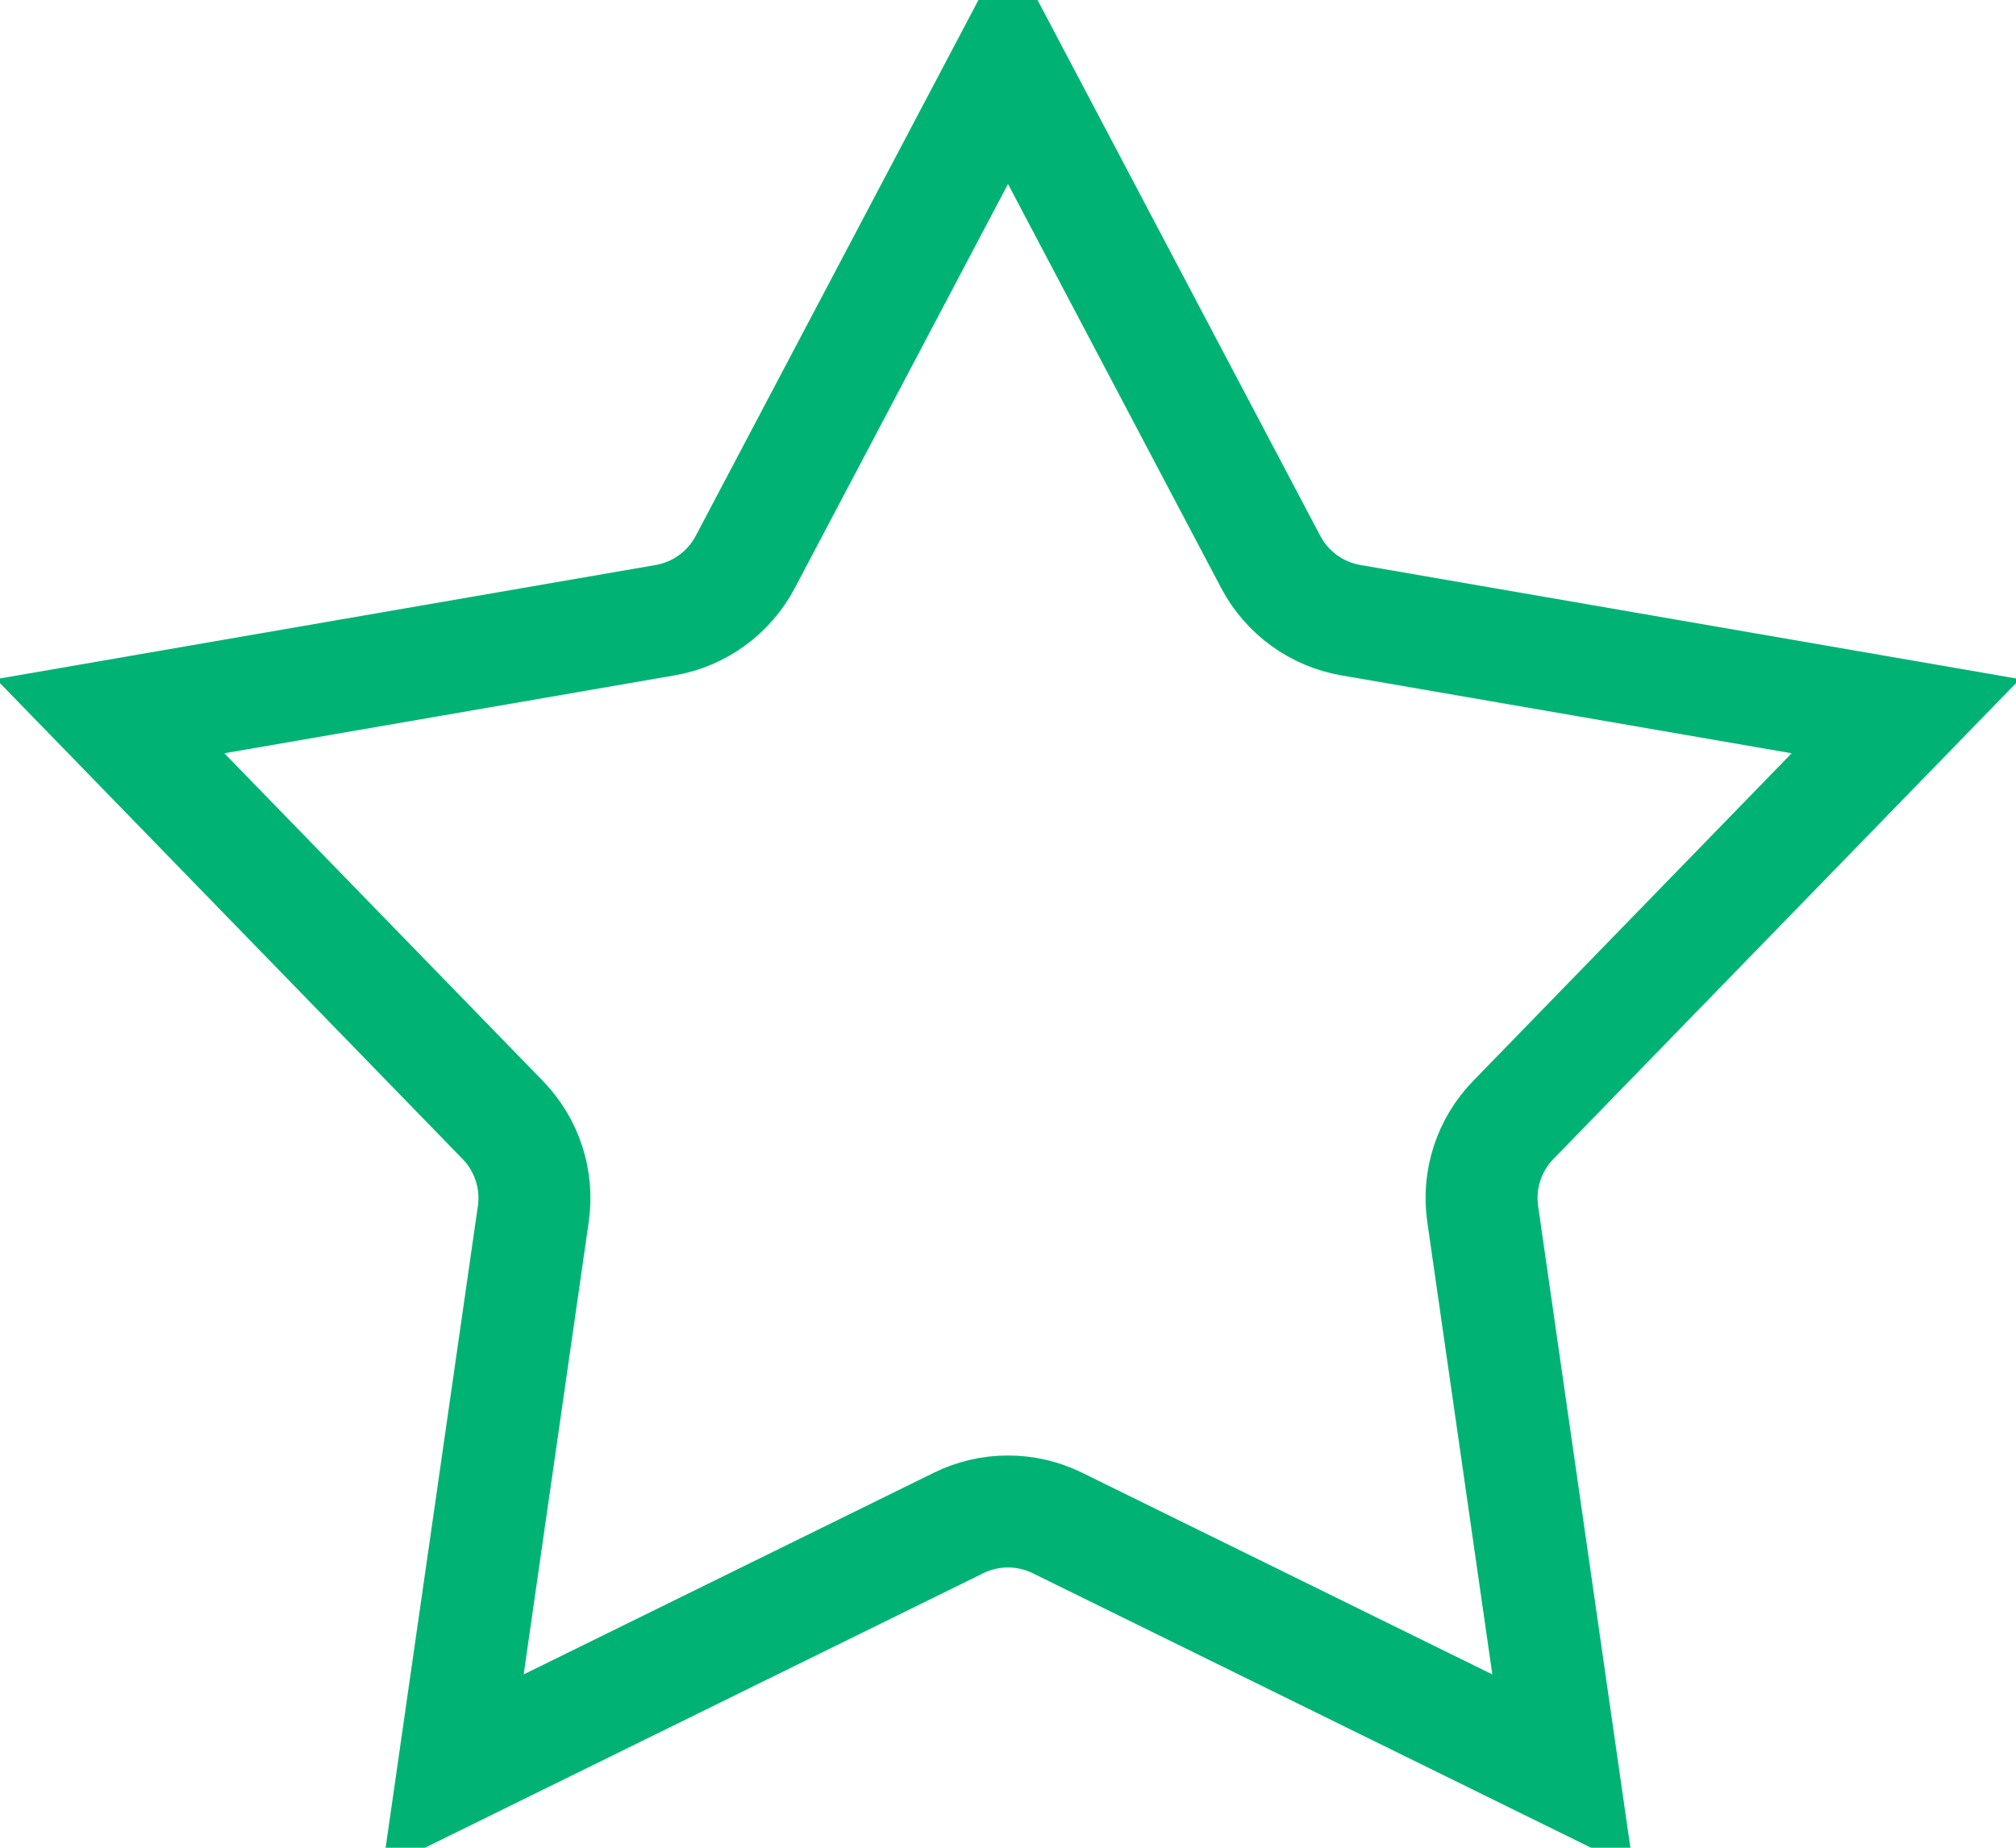 <svg width="36" height="33" viewBox="0 0 36 33" fill="none" xmlns="http://www.w3.org/2000/svg">
<path d="M18 1.143L22.693 10.039C22.983 10.587 23.51 10.97 24.121 11.076L34.032 12.791L27.022 20.003C26.59 20.448 26.388 21.068 26.477 21.682L27.908 31.638L18.883 27.2C18.326 26.926 17.674 26.926 17.117 27.2L8.092 31.638L9.523 21.682C9.612 21.068 9.41 20.448 8.978 20.003L1.968 12.791L11.879 11.076C12.49 10.97 13.017 10.587 13.307 10.039L18 1.143Z" stroke="#00B375" stroke-width="2"/>
</svg>
